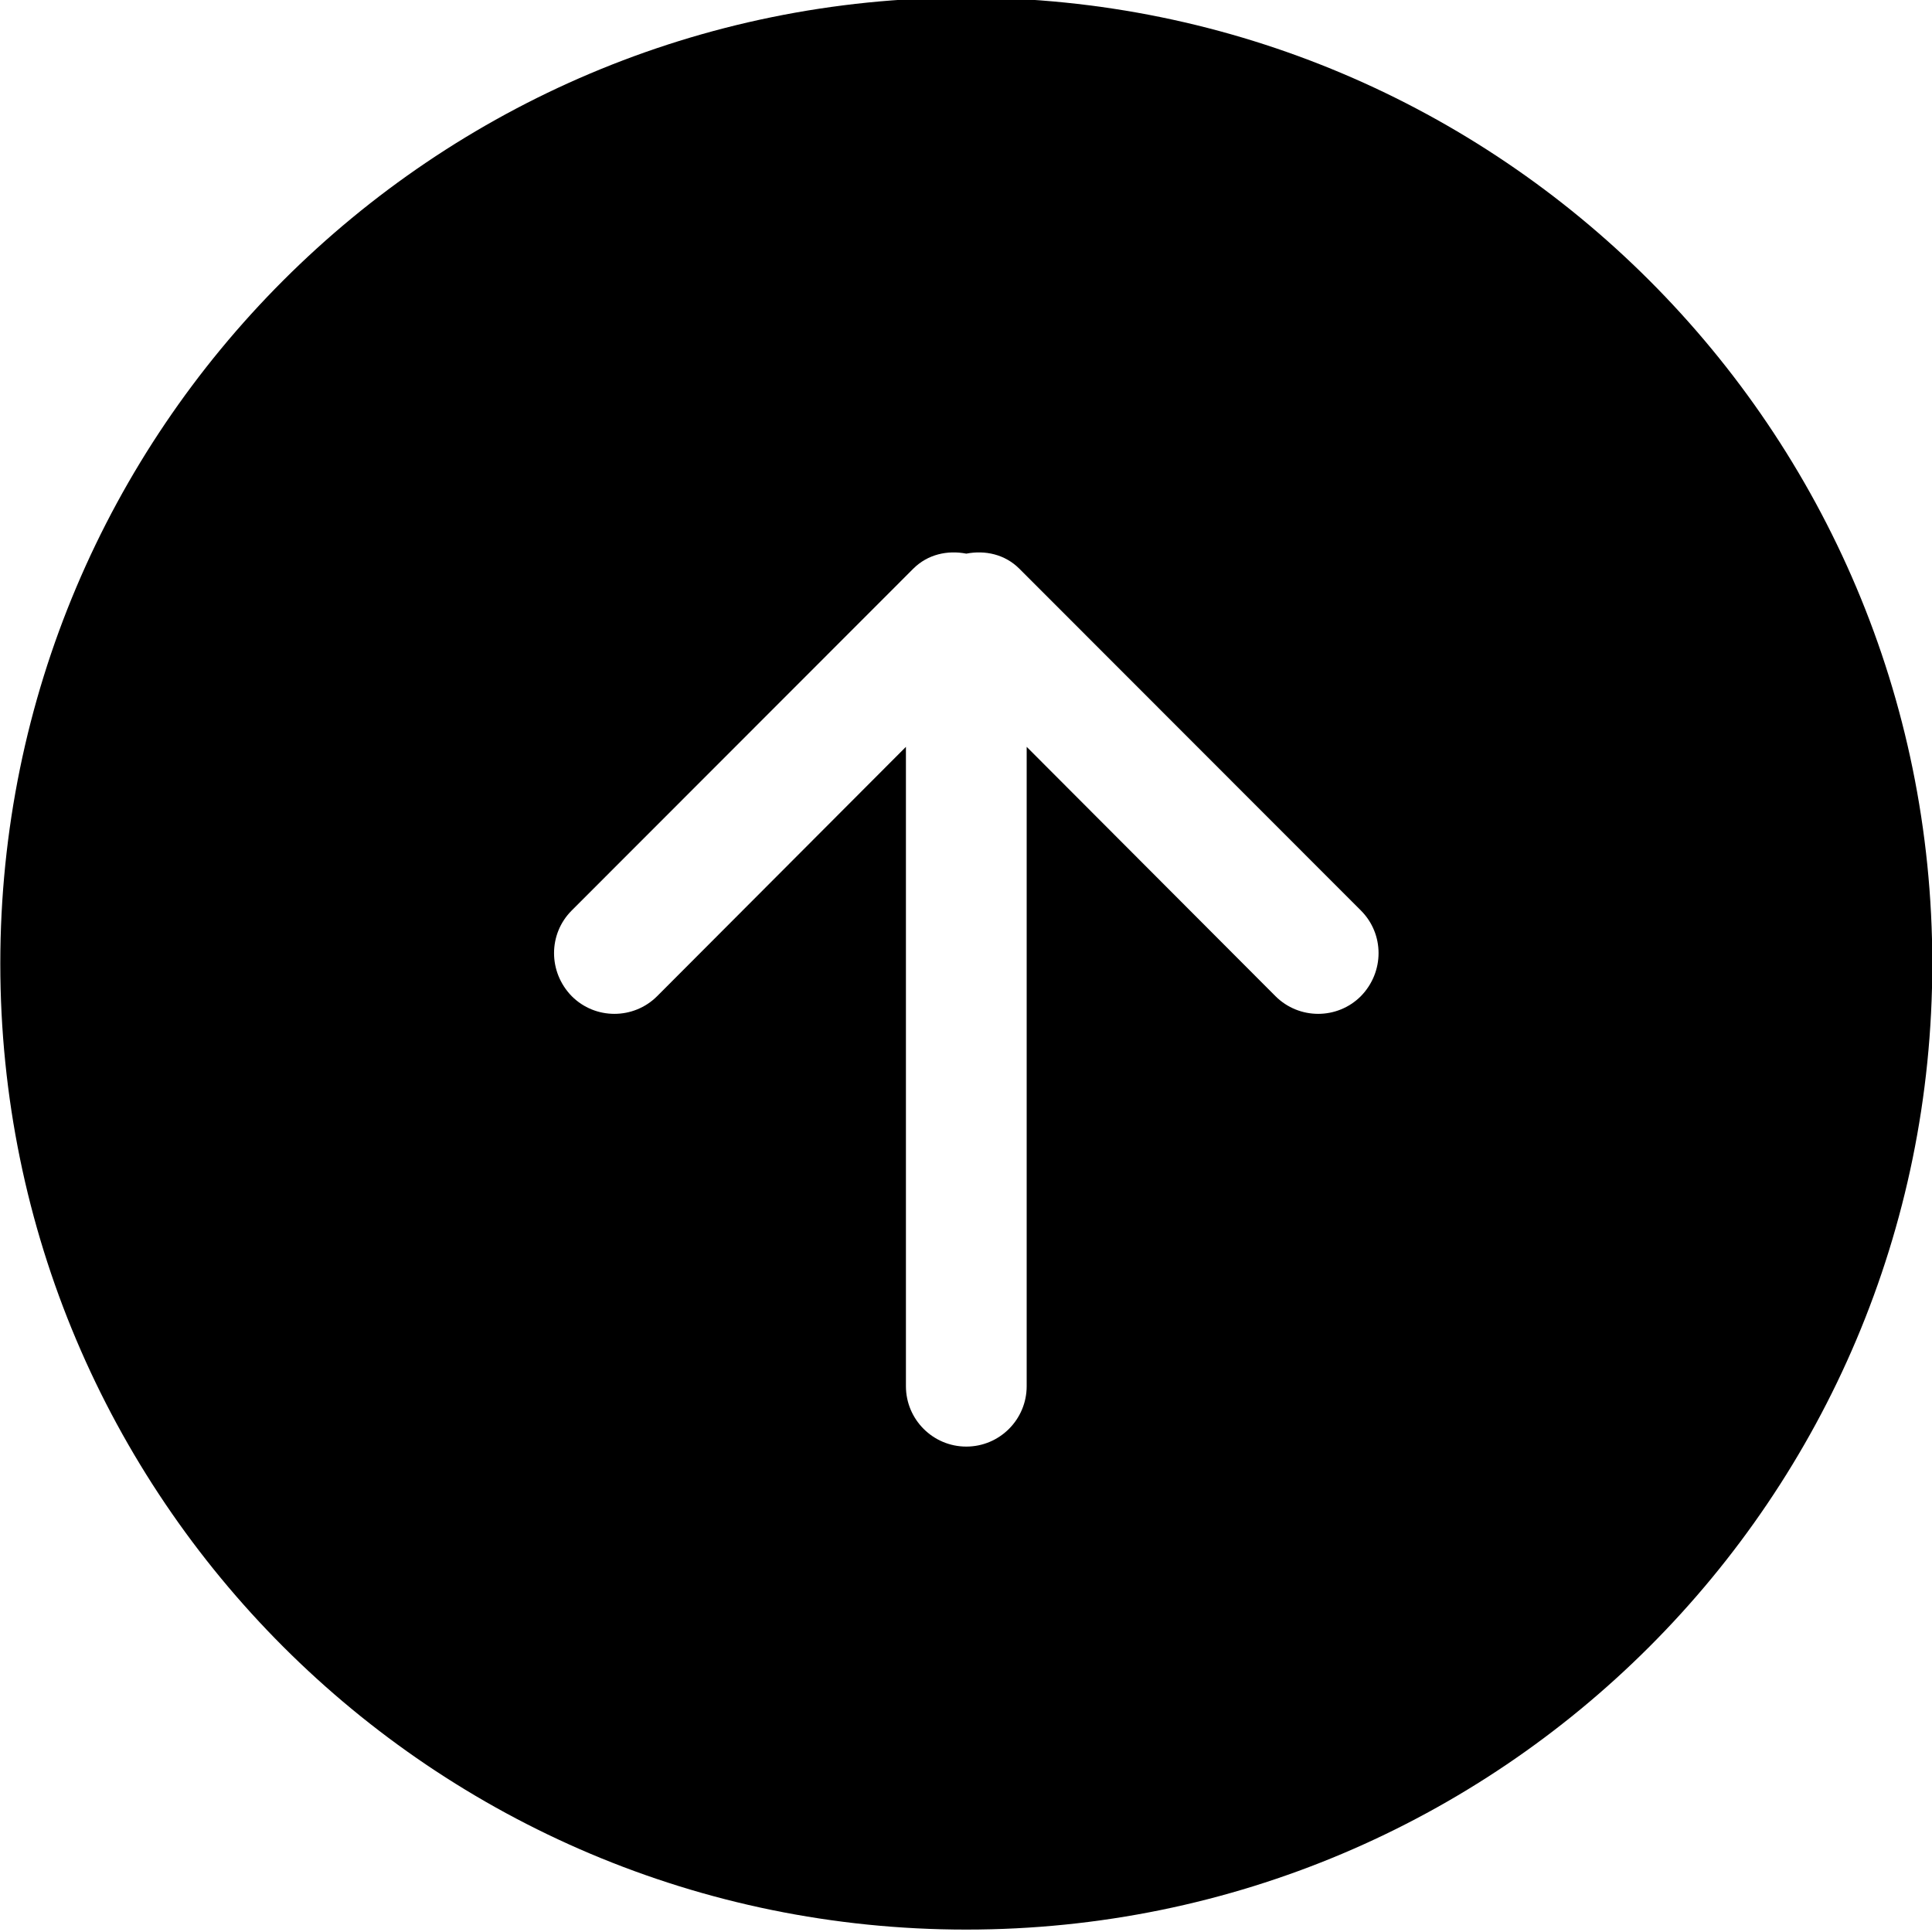 <?xml version="1.0" encoding="UTF-8"?>
<svg width="50px" height="50px" version="1.1" viewBox="0 0 32 32" xmlns="http://www.w3.org/2000/svg">
<title>arrow-up-circle</title>
<desc>Created with Sketch Beta.</desc>
<g fill="none" fill-rule="evenodd">
<g transform="translate(-362 -1089)" fill="#000">
<path d="m384.54 1105.5c-0.39 0.39-1.023 0.39-1.414 0l-4.121-4.13v10.59c0 0.55-0.447 1-1 1s-1-0.45-1-1v-10.59l-4.121 4.13c-0.391 0.39-1.025 0.39-1.414 0-0.391-0.4-0.391-1.03 0-1.42l5.656-5.66c0.24-0.24 0.568-0.31 0.879-0.25 0.311-0.06 0.639 0.01 0.879 0.25l5.656 5.66c0.391 0.39 0.391 1.02 0 1.42zm-6.535-16.54c-8.837 0-16 7.16-16 16s7.163 16 16 16 16-7.16 16-16-7.163-16-16-16z"></path>
</g>
</g>
</svg>
